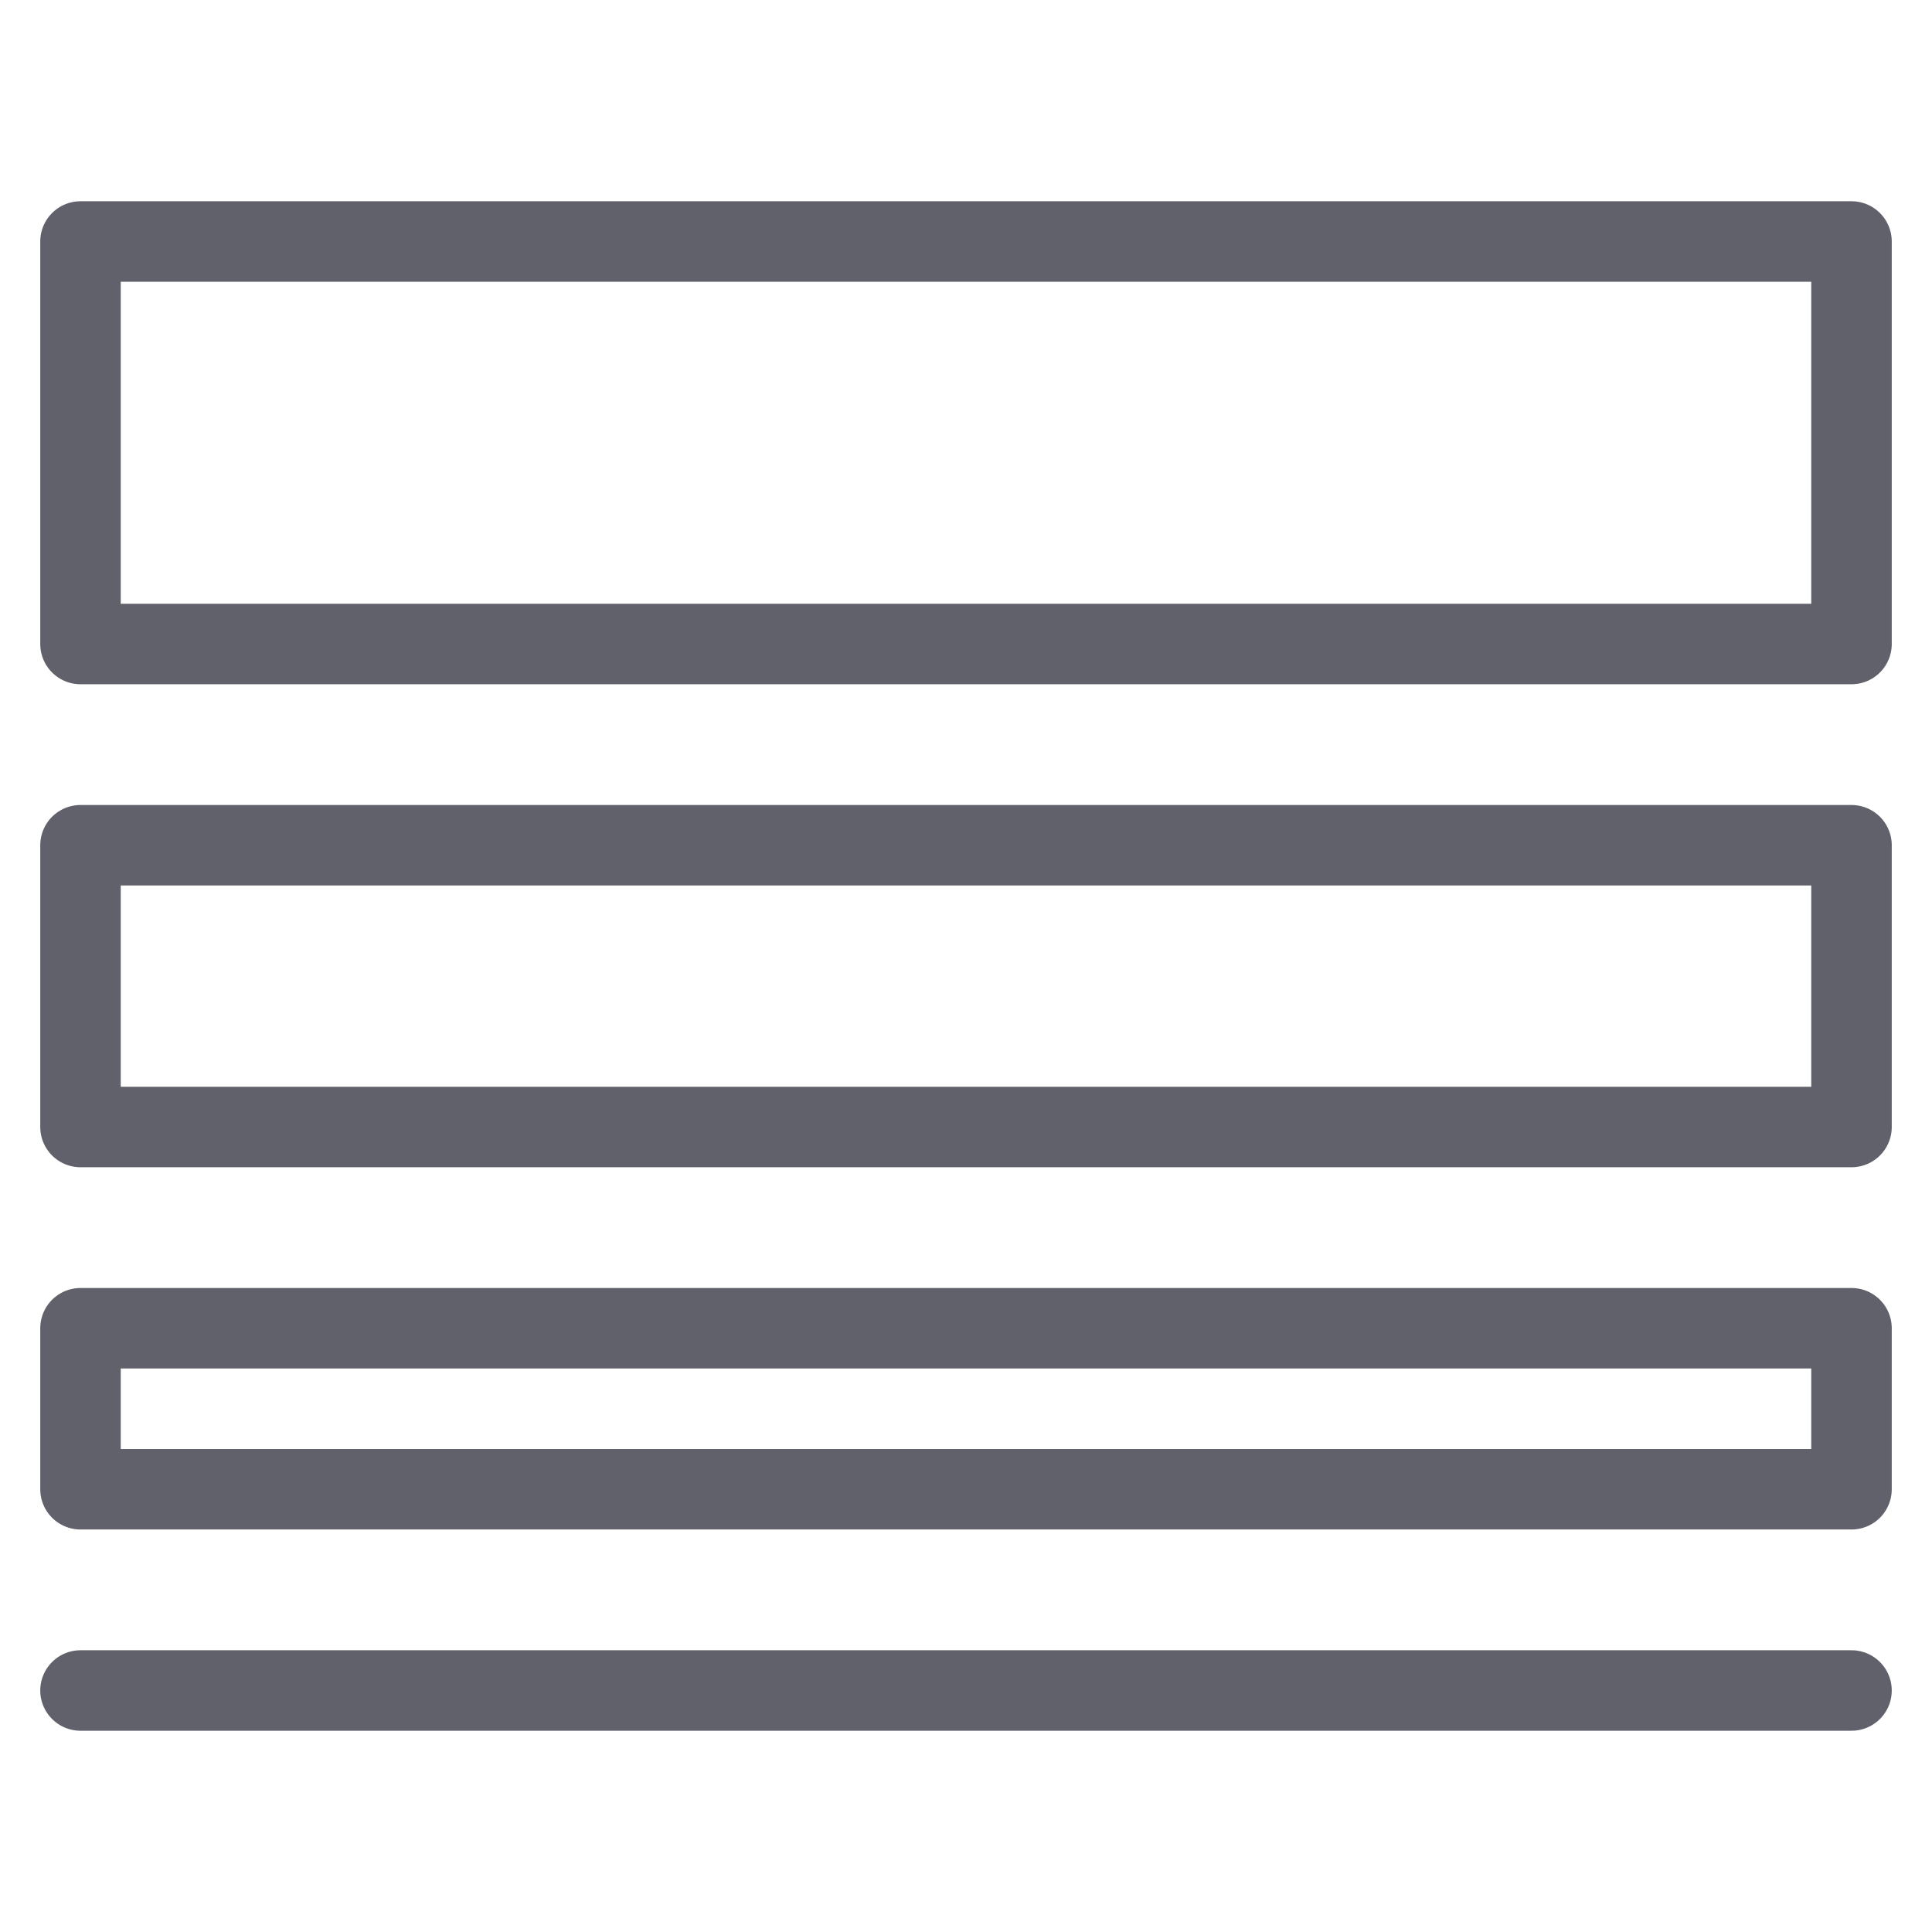 <svg xmlns="http://www.w3.org/2000/svg" height="48" width="48" viewBox="0 0 48 48"><title>border width 3</title><g stroke-linecap="round" fill="#61616b" stroke-linejoin="round" class="nc-icon-wrapper"><rect x="2" y="6" width="44" height="10" fill="none" stroke="#61616b" stroke-width="2"></rect><rect x="2" y="21" width="44" height="7" fill="none" stroke="#61616b" stroke-width="2" data-cap="butt" data-color="color-2"></rect><rect x="2" y="33" width="44" height="4" fill="none" stroke="#61616b" stroke-width="2"></rect><line x1="2" y1="42" x2="46" y2="42" fill="none" stroke="#61616b" stroke-width="2" data-color="color-2"></line></g></svg>